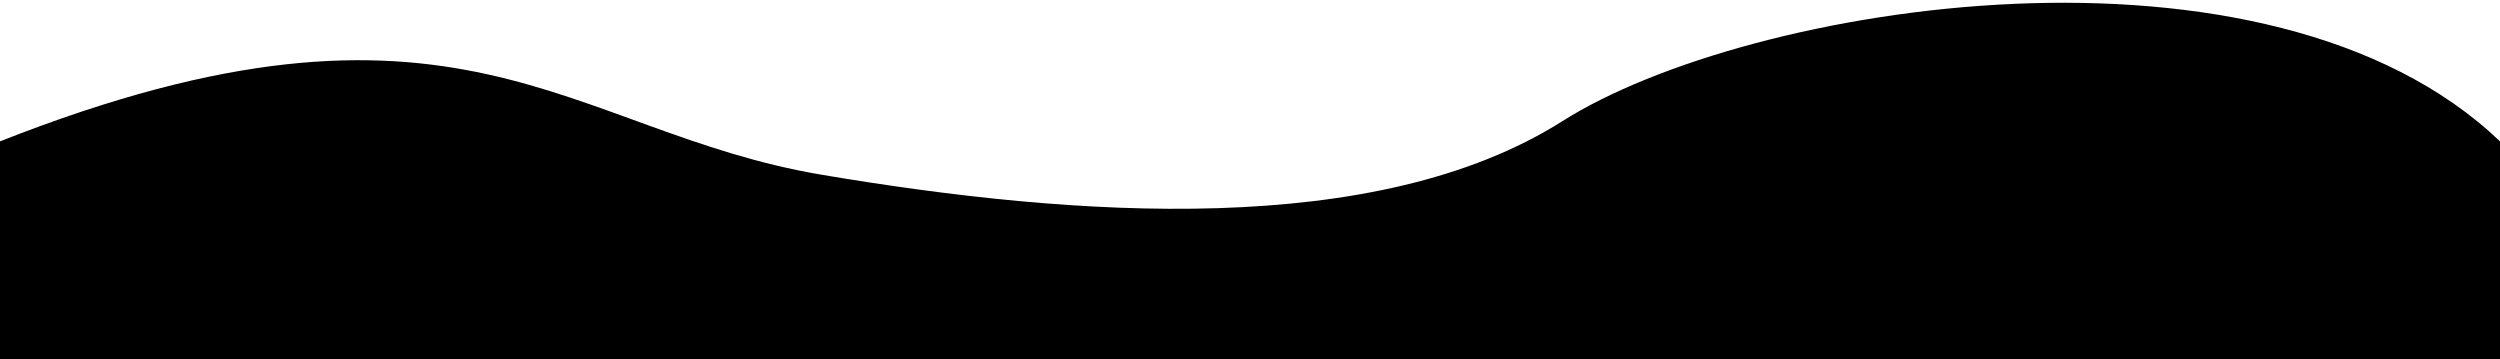 <svg width="320" height="46" viewBox="0 0 320 46" fill="none" xmlns="http://www.w3.org/2000/svg">
<path d="M320 18.094C290.267 -10.321 223.779 0.443 200 15.5C176.221 30.557 137.784 27.875 105.165 22.366C72.545 16.857 58.621 -5.013 0 18.094V46L320 46V18.094Z" fill="black"/>
</svg>
